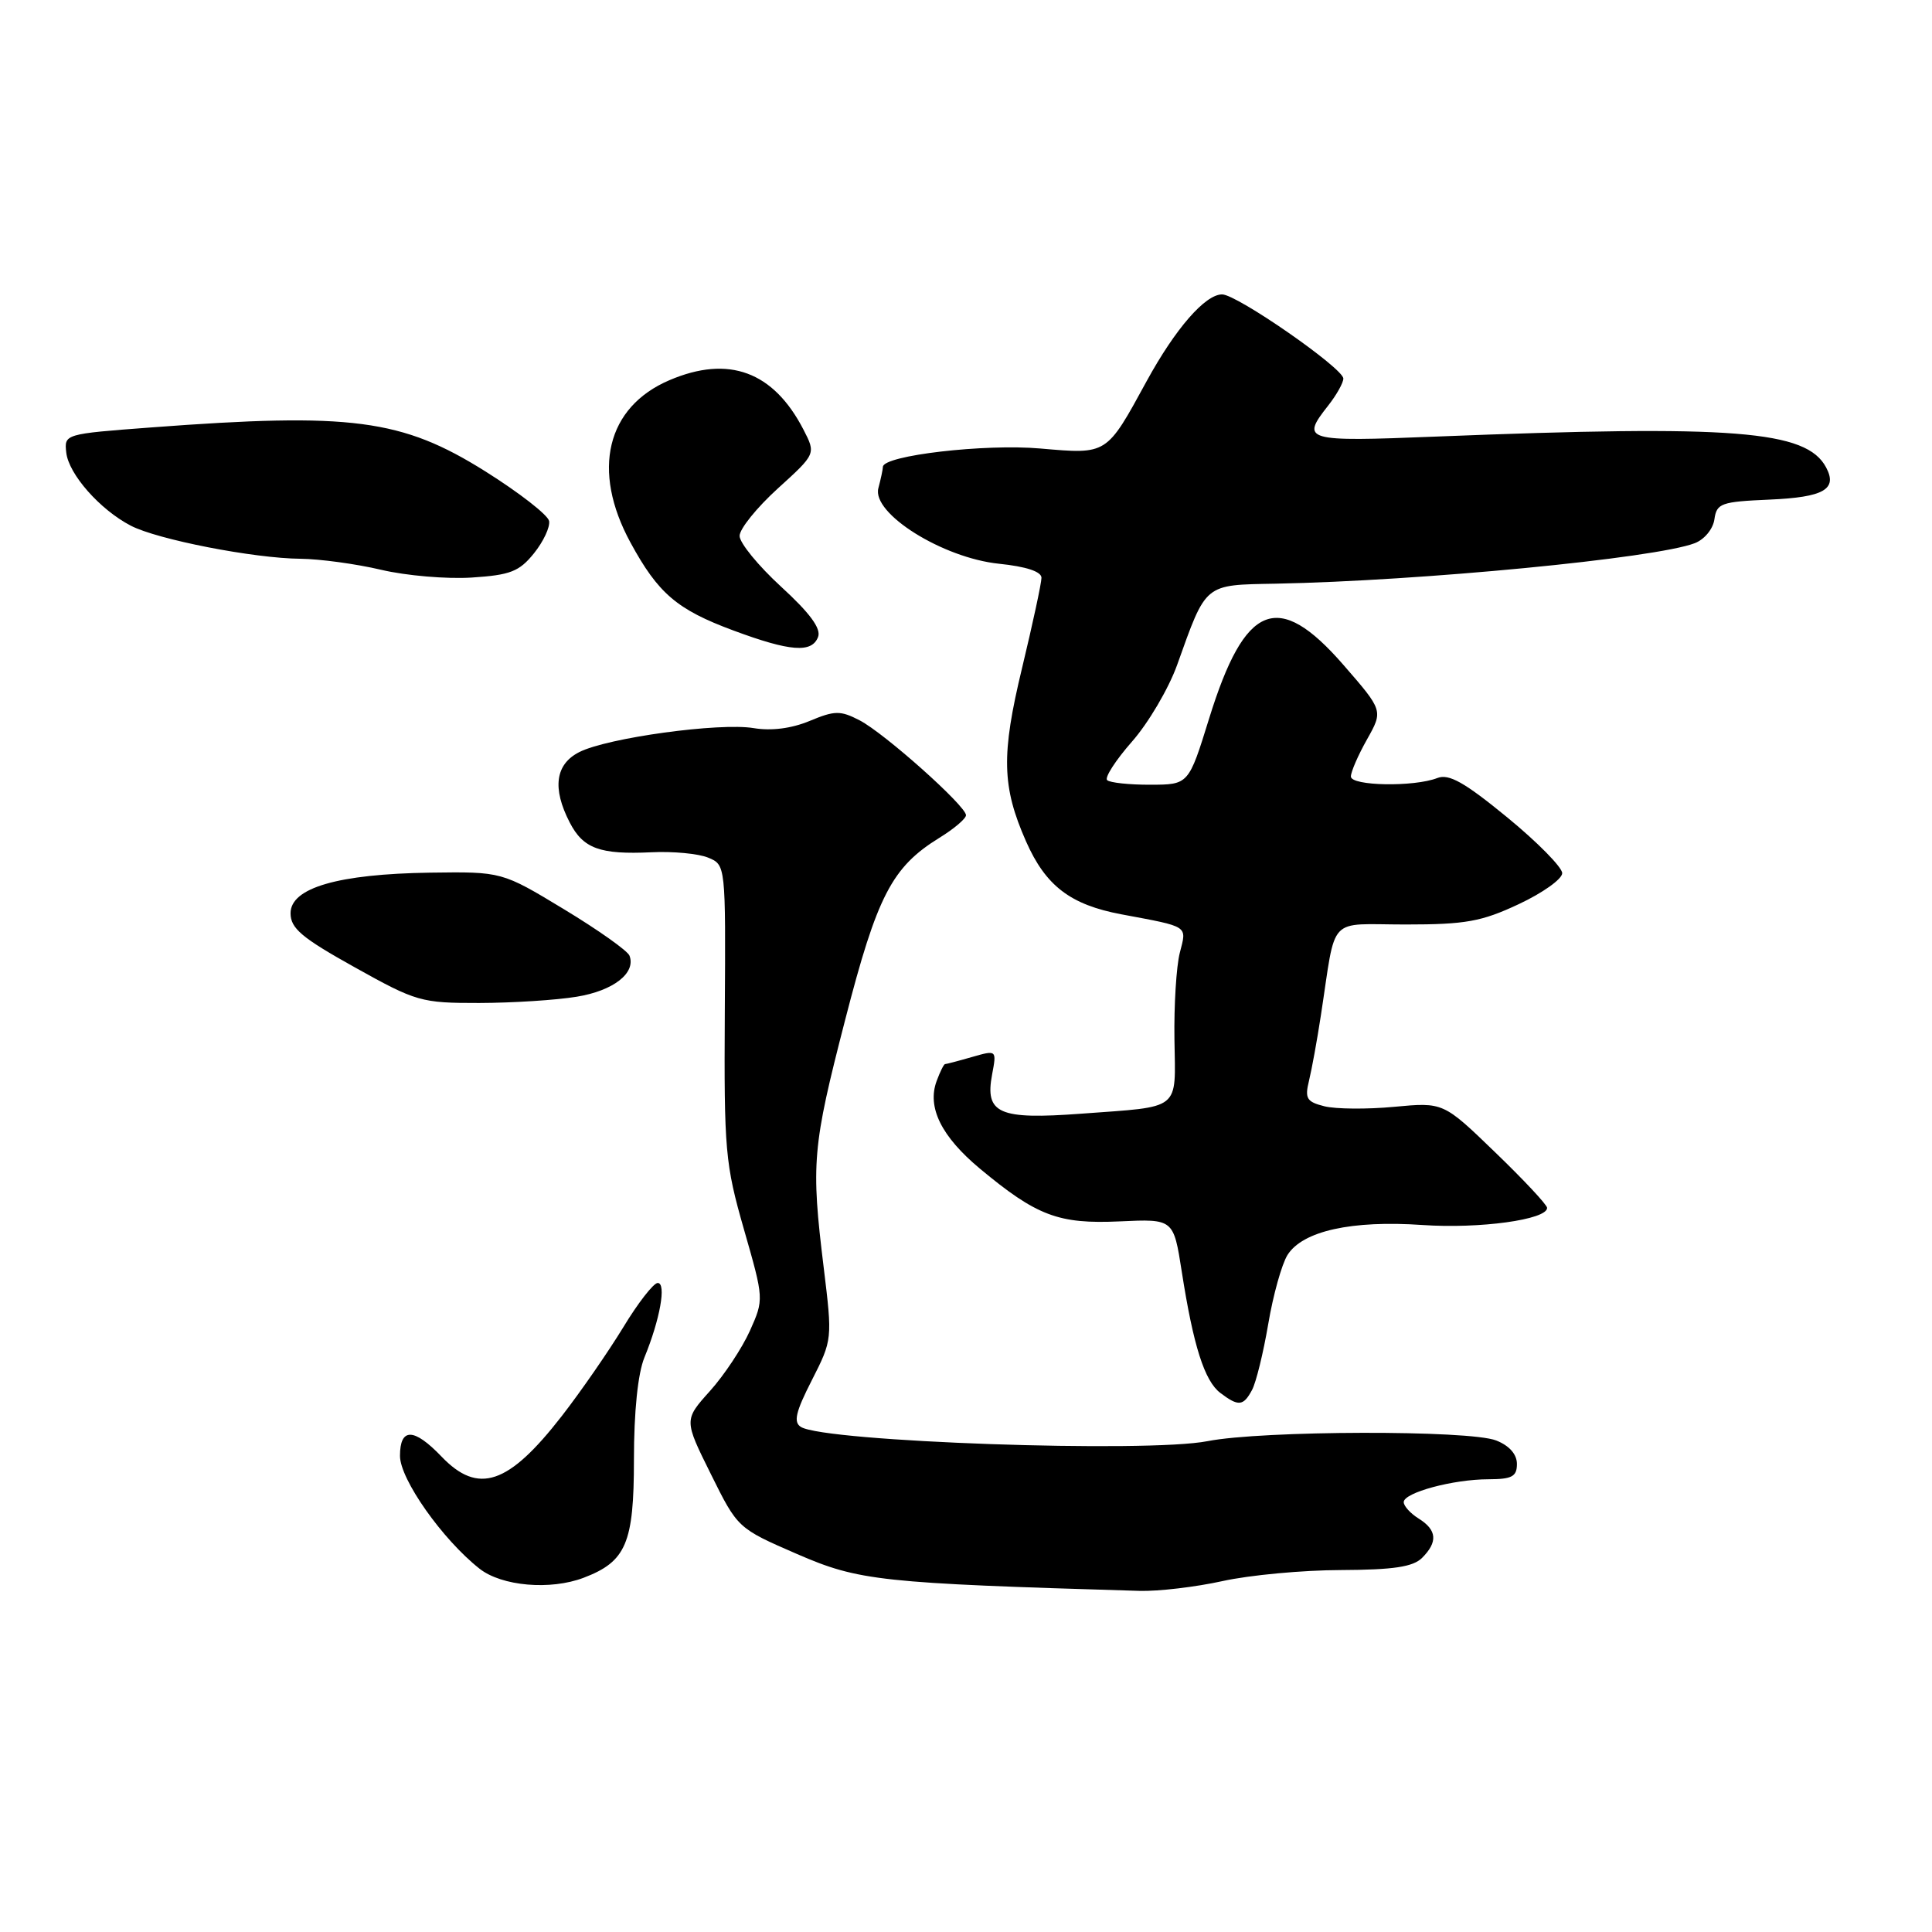 <?xml version="1.0" encoding="UTF-8" standalone="no"?>
<!DOCTYPE svg PUBLIC "-//W3C//DTD SVG 1.1//EN" "http://www.w3.org/Graphics/SVG/1.1/DTD/svg11.dtd" >
<svg xmlns="http://www.w3.org/2000/svg" xmlns:xlink="http://www.w3.org/1999/xlink" version="1.1" viewBox="0 0 256 256">
 <g >
 <path fill="currentColor"
d=" M 162.00 209.50 C 165.57 208.71 172.63 208.05 177.68 208.04 C 184.65 208.01 187.23 207.62 188.43 206.43 C 190.54 204.32 190.41 202.74 188.00 201.23 C 186.90 200.55 186.00 199.56 186.00 199.04 C 186.00 197.78 192.56 196.01 197.25 196.01 C 200.35 196.00 201.00 195.65 201.00 193.98 C 201.00 192.70 199.99 191.55 198.25 190.87 C 194.71 189.47 167.23 189.54 160.01 190.96 C 151.98 192.54 109.32 191.05 106.13 189.08 C 105.11 188.45 105.42 187.10 107.57 182.89 C 110.30 177.53 110.30 177.44 109.15 168.00 C 107.45 154.14 107.63 152.03 111.99 135.13 C 116.23 118.67 118.18 114.90 124.48 111.01 C 126.42 109.82 128.00 108.47 128.00 108.02 C 128.00 106.79 117.18 97.14 113.89 95.44 C 111.35 94.13 110.61 94.14 107.28 95.53 C 104.87 96.53 102.21 96.87 99.87 96.48 C 95.36 95.72 80.48 97.76 76.75 99.66 C 73.58 101.27 73.15 104.45 75.49 108.98 C 77.28 112.45 79.49 113.25 86.32 112.93 C 89.17 112.79 92.55 113.11 93.83 113.64 C 96.16 114.60 96.16 114.60 96.04 134.13 C 95.93 152.46 96.09 154.22 98.58 162.91 C 101.23 172.15 101.23 172.16 99.37 176.33 C 98.34 178.62 95.96 182.22 94.07 184.32 C 90.63 188.15 90.63 188.15 94.19 195.32 C 97.75 202.50 97.75 202.50 105.62 205.92 C 113.83 209.48 116.57 209.78 151.00 210.80 C 153.47 210.87 158.43 210.29 162.00 209.50 Z  M 77.34 209.06 C 82.96 206.92 84.00 204.49 84.00 193.43 C 84.00 187.04 84.52 181.99 85.39 179.87 C 87.46 174.83 88.32 170.00 87.15 170.00 C 86.60 170.00 84.54 172.64 82.58 175.88 C 80.61 179.11 76.96 184.39 74.45 187.62 C 67.37 196.74 63.37 198.09 58.50 193.00 C 54.84 189.18 53.00 189.15 53.00 192.91 C 53.00 196.01 58.63 203.99 63.54 207.86 C 66.49 210.18 72.93 210.74 77.34 209.06 Z  M 165.90 184.18 C 166.44 183.18 167.40 179.24 168.05 175.43 C 168.69 171.62 169.84 167.51 170.60 166.29 C 172.61 163.11 179.09 161.67 188.50 162.32 C 196.07 162.84 205.00 161.61 205.00 160.05 C 205.00 159.65 201.91 156.34 198.12 152.69 C 191.25 146.05 191.25 146.05 184.73 146.66 C 181.14 147.00 176.99 146.96 175.50 146.59 C 173.14 146.00 172.87 145.55 173.45 143.20 C 173.81 141.72 174.53 137.80 175.03 134.50 C 177.10 121.06 175.76 122.50 186.25 122.50 C 194.20 122.50 196.31 122.12 201.25 119.80 C 204.41 118.32 207.00 116.48 207.00 115.70 C 207.00 114.92 203.72 111.59 199.71 108.30 C 194.05 103.66 191.99 102.50 190.46 103.09 C 187.37 104.30 179.00 104.15 179.00 102.89 C 179.00 102.27 179.96 100.06 181.14 97.97 C 183.28 94.16 183.28 94.16 177.99 88.08 C 169.33 78.13 164.96 79.89 160.21 95.22 C 157.50 103.97 157.50 103.97 152.42 103.98 C 149.62 103.99 147.05 103.71 146.70 103.37 C 146.35 103.02 147.84 100.72 150.00 98.26 C 152.16 95.81 154.84 91.25 155.96 88.15 C 159.88 77.19 159.48 77.52 169.05 77.34 C 188.28 76.97 219.30 73.98 224.55 71.98 C 225.84 71.49 226.99 70.10 227.17 68.80 C 227.47 66.68 228.06 66.48 234.47 66.20 C 241.67 65.89 243.52 64.83 241.96 61.92 C 239.34 57.03 229.78 56.28 190.25 57.85 C 172.82 58.55 172.32 58.40 176.00 53.73 C 177.10 52.33 178.00 50.72 178.00 50.16 C 178.00 48.80 163.92 39.02 161.94 39.01 C 159.70 39.00 155.74 43.55 151.94 50.50 C 146.58 60.32 146.76 60.20 137.86 59.43 C 130.48 58.78 117.02 60.35 116.99 61.86 C 116.98 62.21 116.71 63.48 116.39 64.68 C 115.49 68.03 124.90 73.93 132.38 74.70 C 135.98 75.07 138.00 75.74 138.00 76.56 C 138.00 77.26 136.84 82.64 135.43 88.51 C 132.65 100.03 132.75 104.22 135.96 111.50 C 138.56 117.38 141.82 119.88 148.58 121.15 C 157.65 122.85 157.26 122.60 156.33 126.25 C 155.87 128.04 155.55 133.20 155.62 137.72 C 155.76 147.29 156.64 146.58 143.26 147.57 C 132.34 148.38 130.48 147.56 131.46 142.37 C 132.07 139.12 132.07 139.12 128.79 140.06 C 126.99 140.58 125.38 141.00 125.22 141.00 C 125.07 141.00 124.56 142.01 124.11 143.24 C 122.82 146.72 124.73 150.59 129.84 154.85 C 137.39 161.13 140.26 162.21 148.36 161.84 C 155.50 161.51 155.50 161.51 156.59 168.50 C 158.12 178.31 159.60 182.98 161.70 184.57 C 164.10 186.39 164.75 186.33 165.90 184.18 Z  M 76.42 132.07 C 81.28 131.28 84.29 128.93 83.41 126.63 C 83.16 125.98 79.26 123.22 74.73 120.48 C 66.50 115.50 66.50 115.50 57.00 115.63 C 44.80 115.81 38.50 117.64 38.50 121.01 C 38.50 123.01 39.98 124.26 47.00 128.17 C 55.17 132.73 55.81 132.91 63.50 132.90 C 67.90 132.89 73.71 132.52 76.42 132.07 Z  M 108.40 84.40 C 108.83 83.29 107.30 81.22 103.51 77.75 C 100.48 74.97 98.00 71.94 98.00 71.01 C 98.00 70.08 100.28 67.26 103.06 64.73 C 108.12 60.14 108.12 60.14 106.46 56.92 C 102.48 49.22 96.55 47.03 88.72 50.37 C 80.36 53.93 78.34 62.34 83.54 71.89 C 87.21 78.64 89.70 80.77 97.17 83.54 C 104.71 86.34 107.57 86.56 108.40 84.40 Z  M 70.75 73.32 C 72.00 71.77 72.90 69.85 72.76 69.04 C 72.61 68.24 68.79 65.27 64.28 62.44 C 53.24 55.52 46.55 54.64 20.00 56.64 C 8.56 57.50 8.50 57.51 8.78 59.97 C 9.10 62.83 13.23 67.52 17.32 69.65 C 20.84 71.49 33.64 73.99 39.84 74.04 C 42.40 74.07 47.20 74.72 50.50 75.50 C 53.80 76.28 59.19 76.74 62.49 76.53 C 67.61 76.20 68.80 75.74 70.75 73.32 Z "/>
</g>
</svg>
